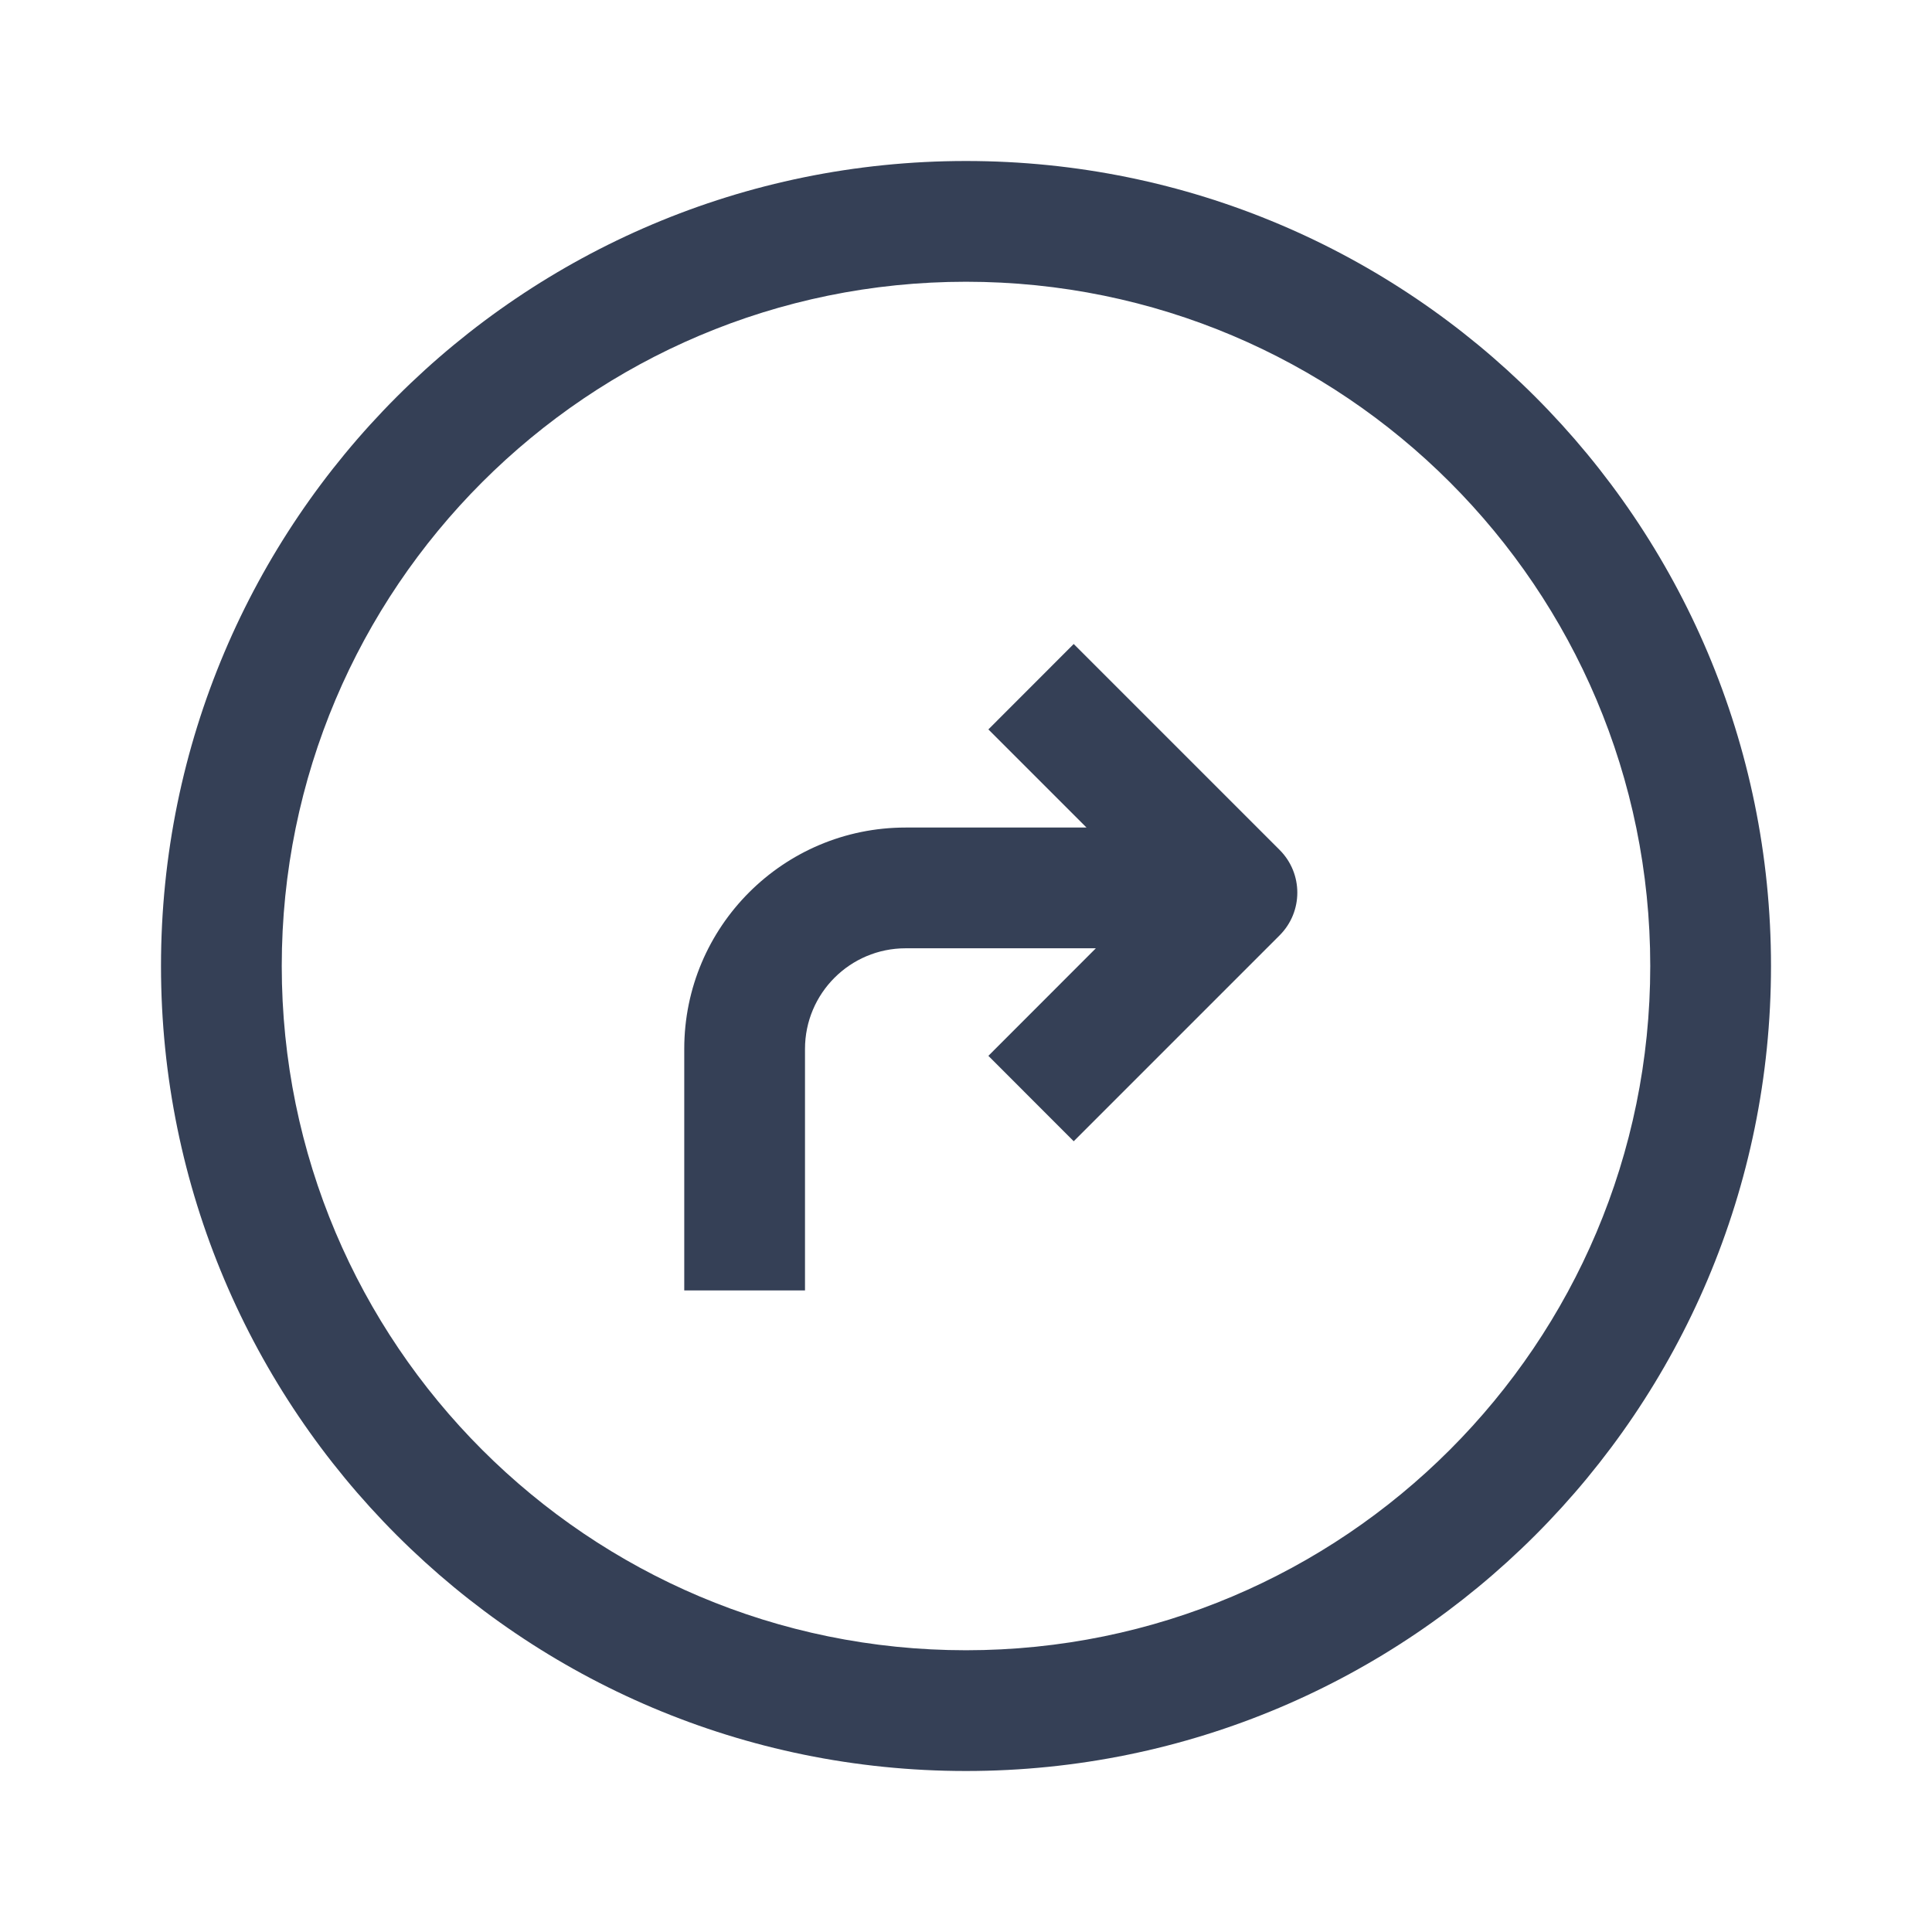 <svg width="24" height="24" viewBox="0 0 24 24" fill="none" xmlns="http://www.w3.org/2000/svg">
<g id="EV/ic_route">
<g id="icon">
<path d="M12.278 9.061L13.497 10.28H11.25C9.731 10.28 8.5 11.512 8.5 13.03V16.03H10V13.03C10 12.34 10.56 11.78 11.25 11.78H13.613L12.278 13.116L13.338 14.177L15.896 11.619C16.189 11.326 16.189 10.851 15.896 10.558L13.338 8L12.278 9.061Z" fill="#354056"/>
<path fill-rule="evenodd" clip-rule="evenodd" d="M22 12C22 17.523 17.523 22 12 22C6.477 22 2 17.523 2 12C2 6.477 6.477 2 12 2C17.523 2 22 6.477 22 12ZM20.5 12C20.5 16.694 16.694 20.5 12 20.5C7.306 20.5 3.5 16.694 3.5 12C3.5 7.306 7.306 3.5 12 3.5C16.694 3.5 20.5 7.306 20.5 12Z" fill="#354056"/>
</g>
</g>
</svg>
